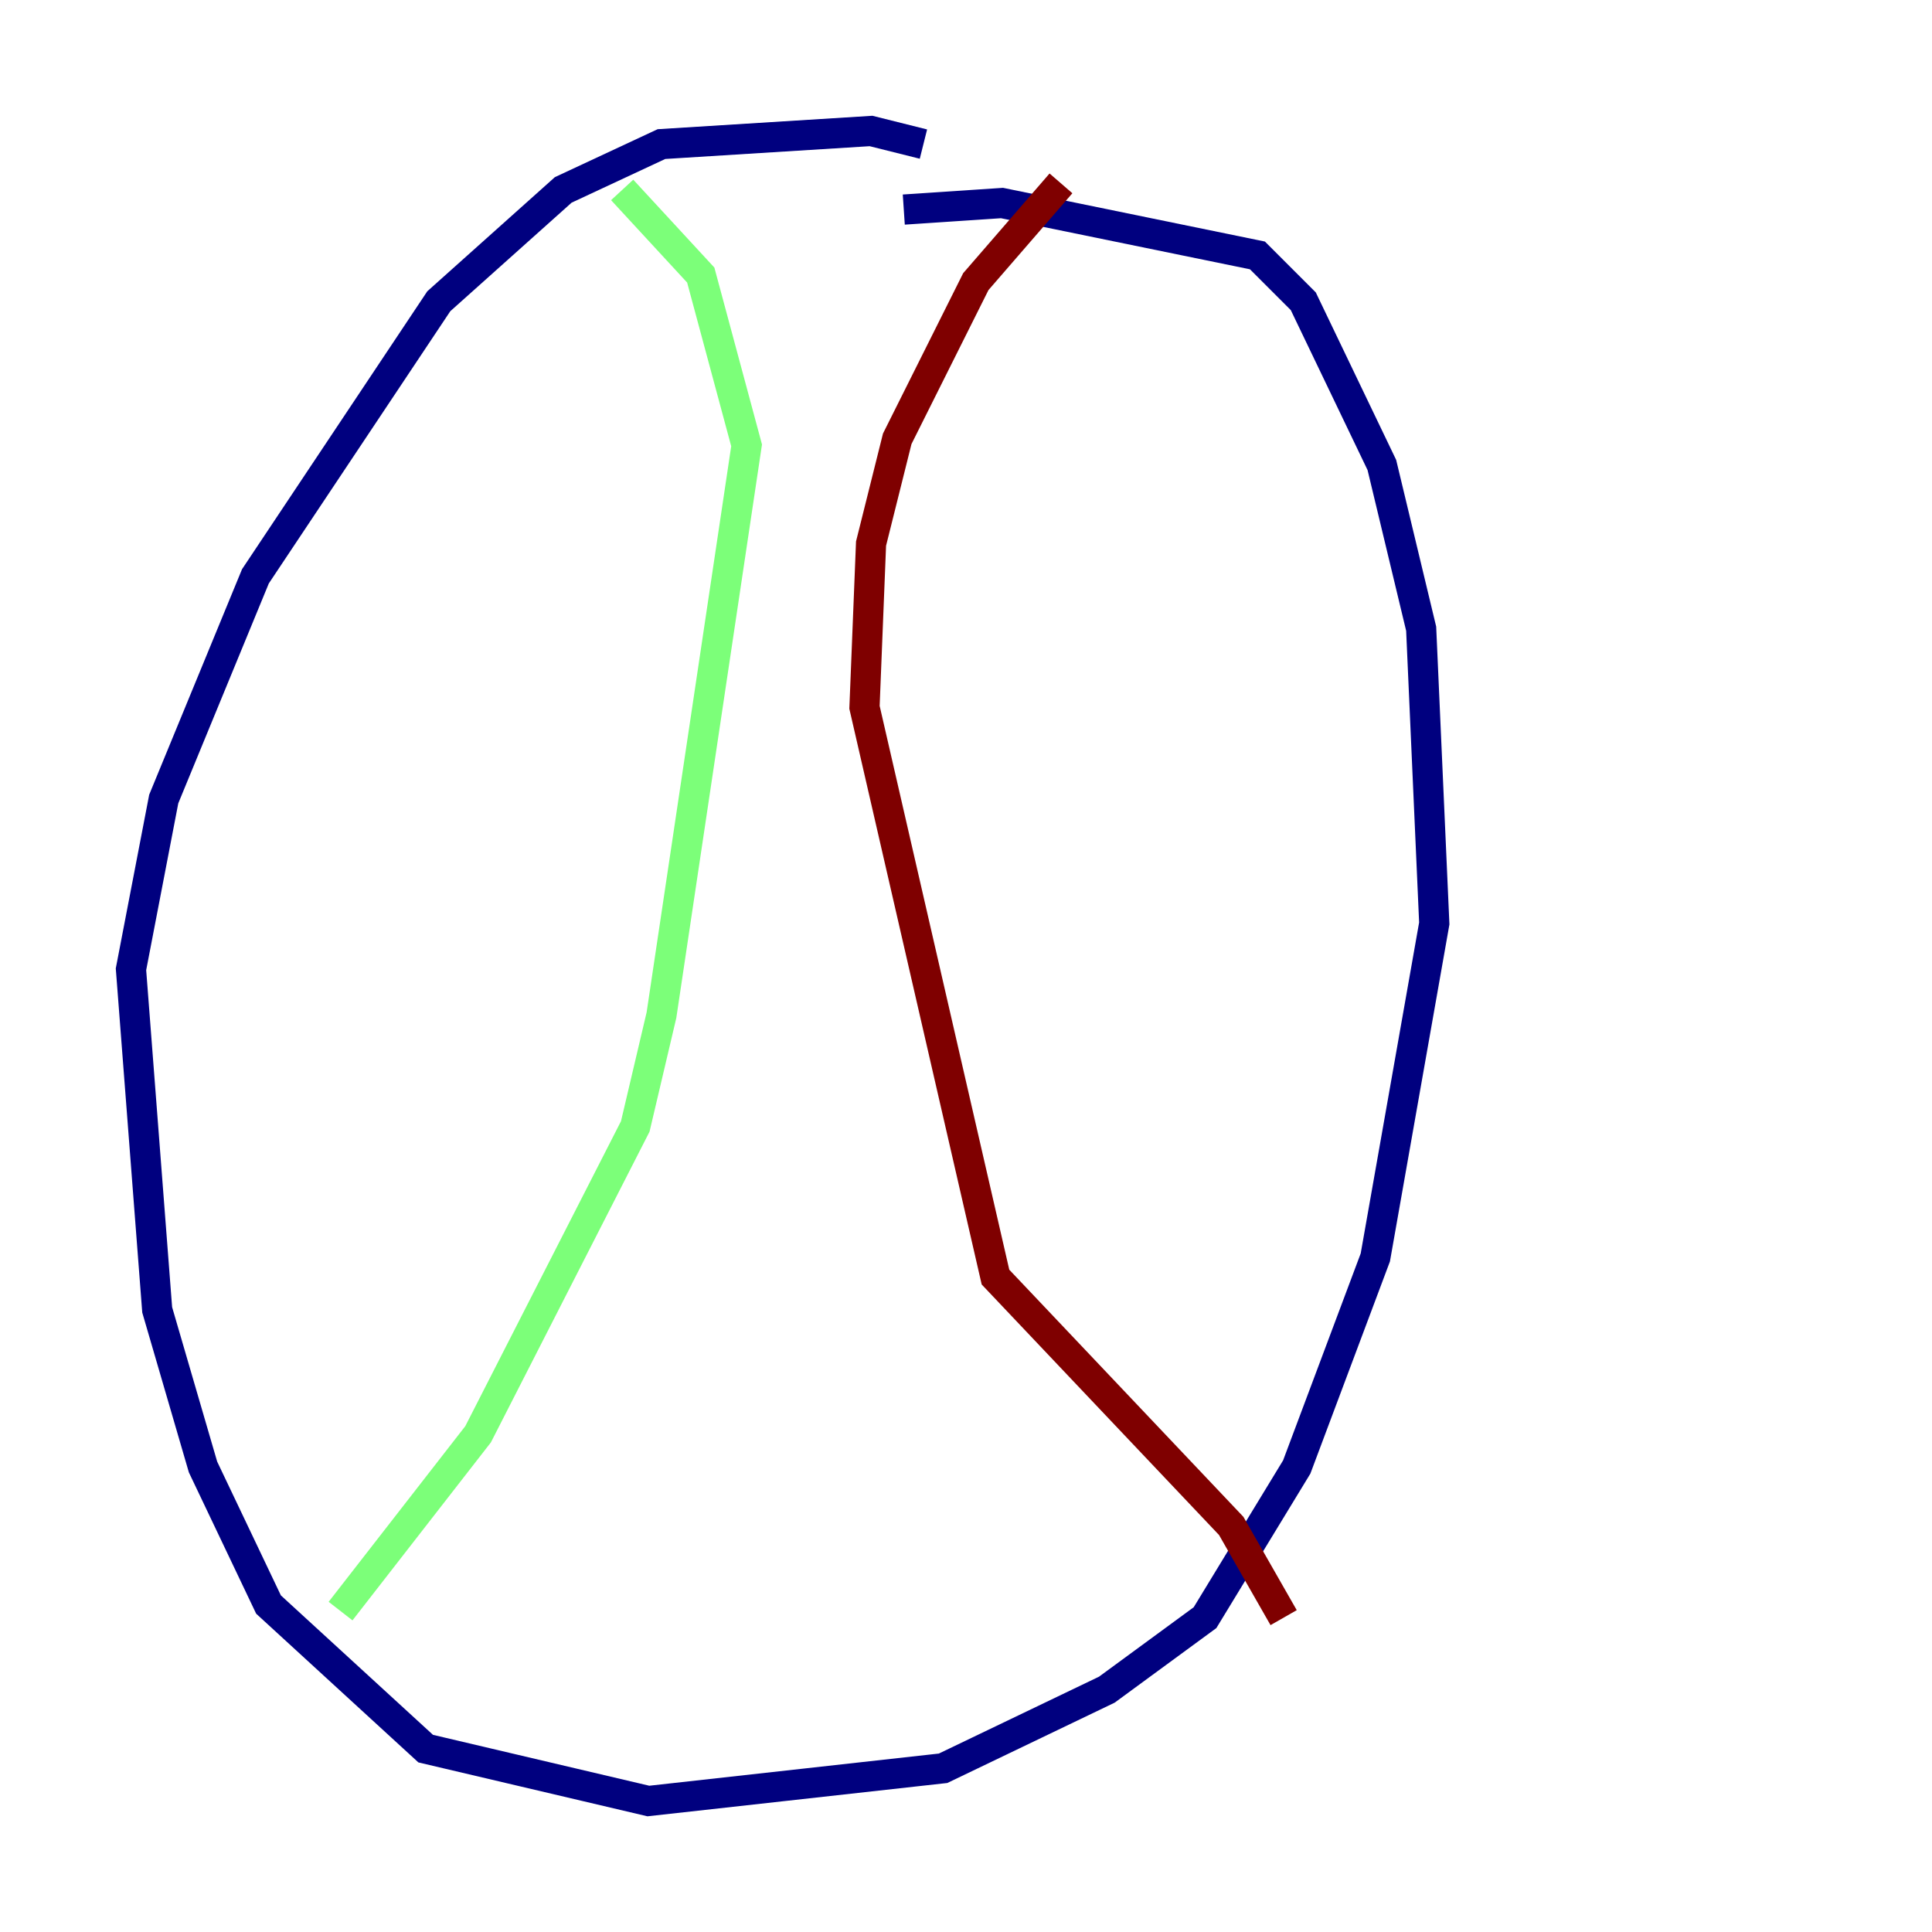 <?xml version="1.0" encoding="utf-8" ?>
<svg baseProfile="tiny" height="128" version="1.2" viewBox="0,0,128,128" width="128" xmlns="http://www.w3.org/2000/svg" xmlns:ev="http://www.w3.org/2001/xml-events" xmlns:xlink="http://www.w3.org/1999/xlink"><defs /><polyline fill="none" points="61.18,9.546 57.709,8.678 43.824,9.546 37.315,12.583 29.071,19.959 16.922,38.183 10.848,52.936 8.678,64.217 10.414,86.78 13.451,97.193 17.79,106.305 28.203,115.851 42.956,119.322 62.481,117.153 73.329,111.946 79.837,107.173 85.912,97.193 91.119,83.308 95.024,61.18 94.156,41.654 91.552,30.807 86.346,19.959 83.308,16.922 66.386,13.451 59.878,13.885" stroke="#00007f" stroke-width="2" /><polyline fill="none" points="41.22,12.583 46.427,18.224 49.464,29.505 43.824,67.254 42.088,74.63 31.675,95.024 22.563,106.739" stroke="#7cff79" stroke-width="2" /><polyline fill="none" points="70.291,12.149 64.651,18.658 59.444,29.071 57.709,36.014 57.275,46.861 65.953,84.61 81.573,101.098 85.044,107.173" stroke="#7f0000" stroke-width="2" /></svg>